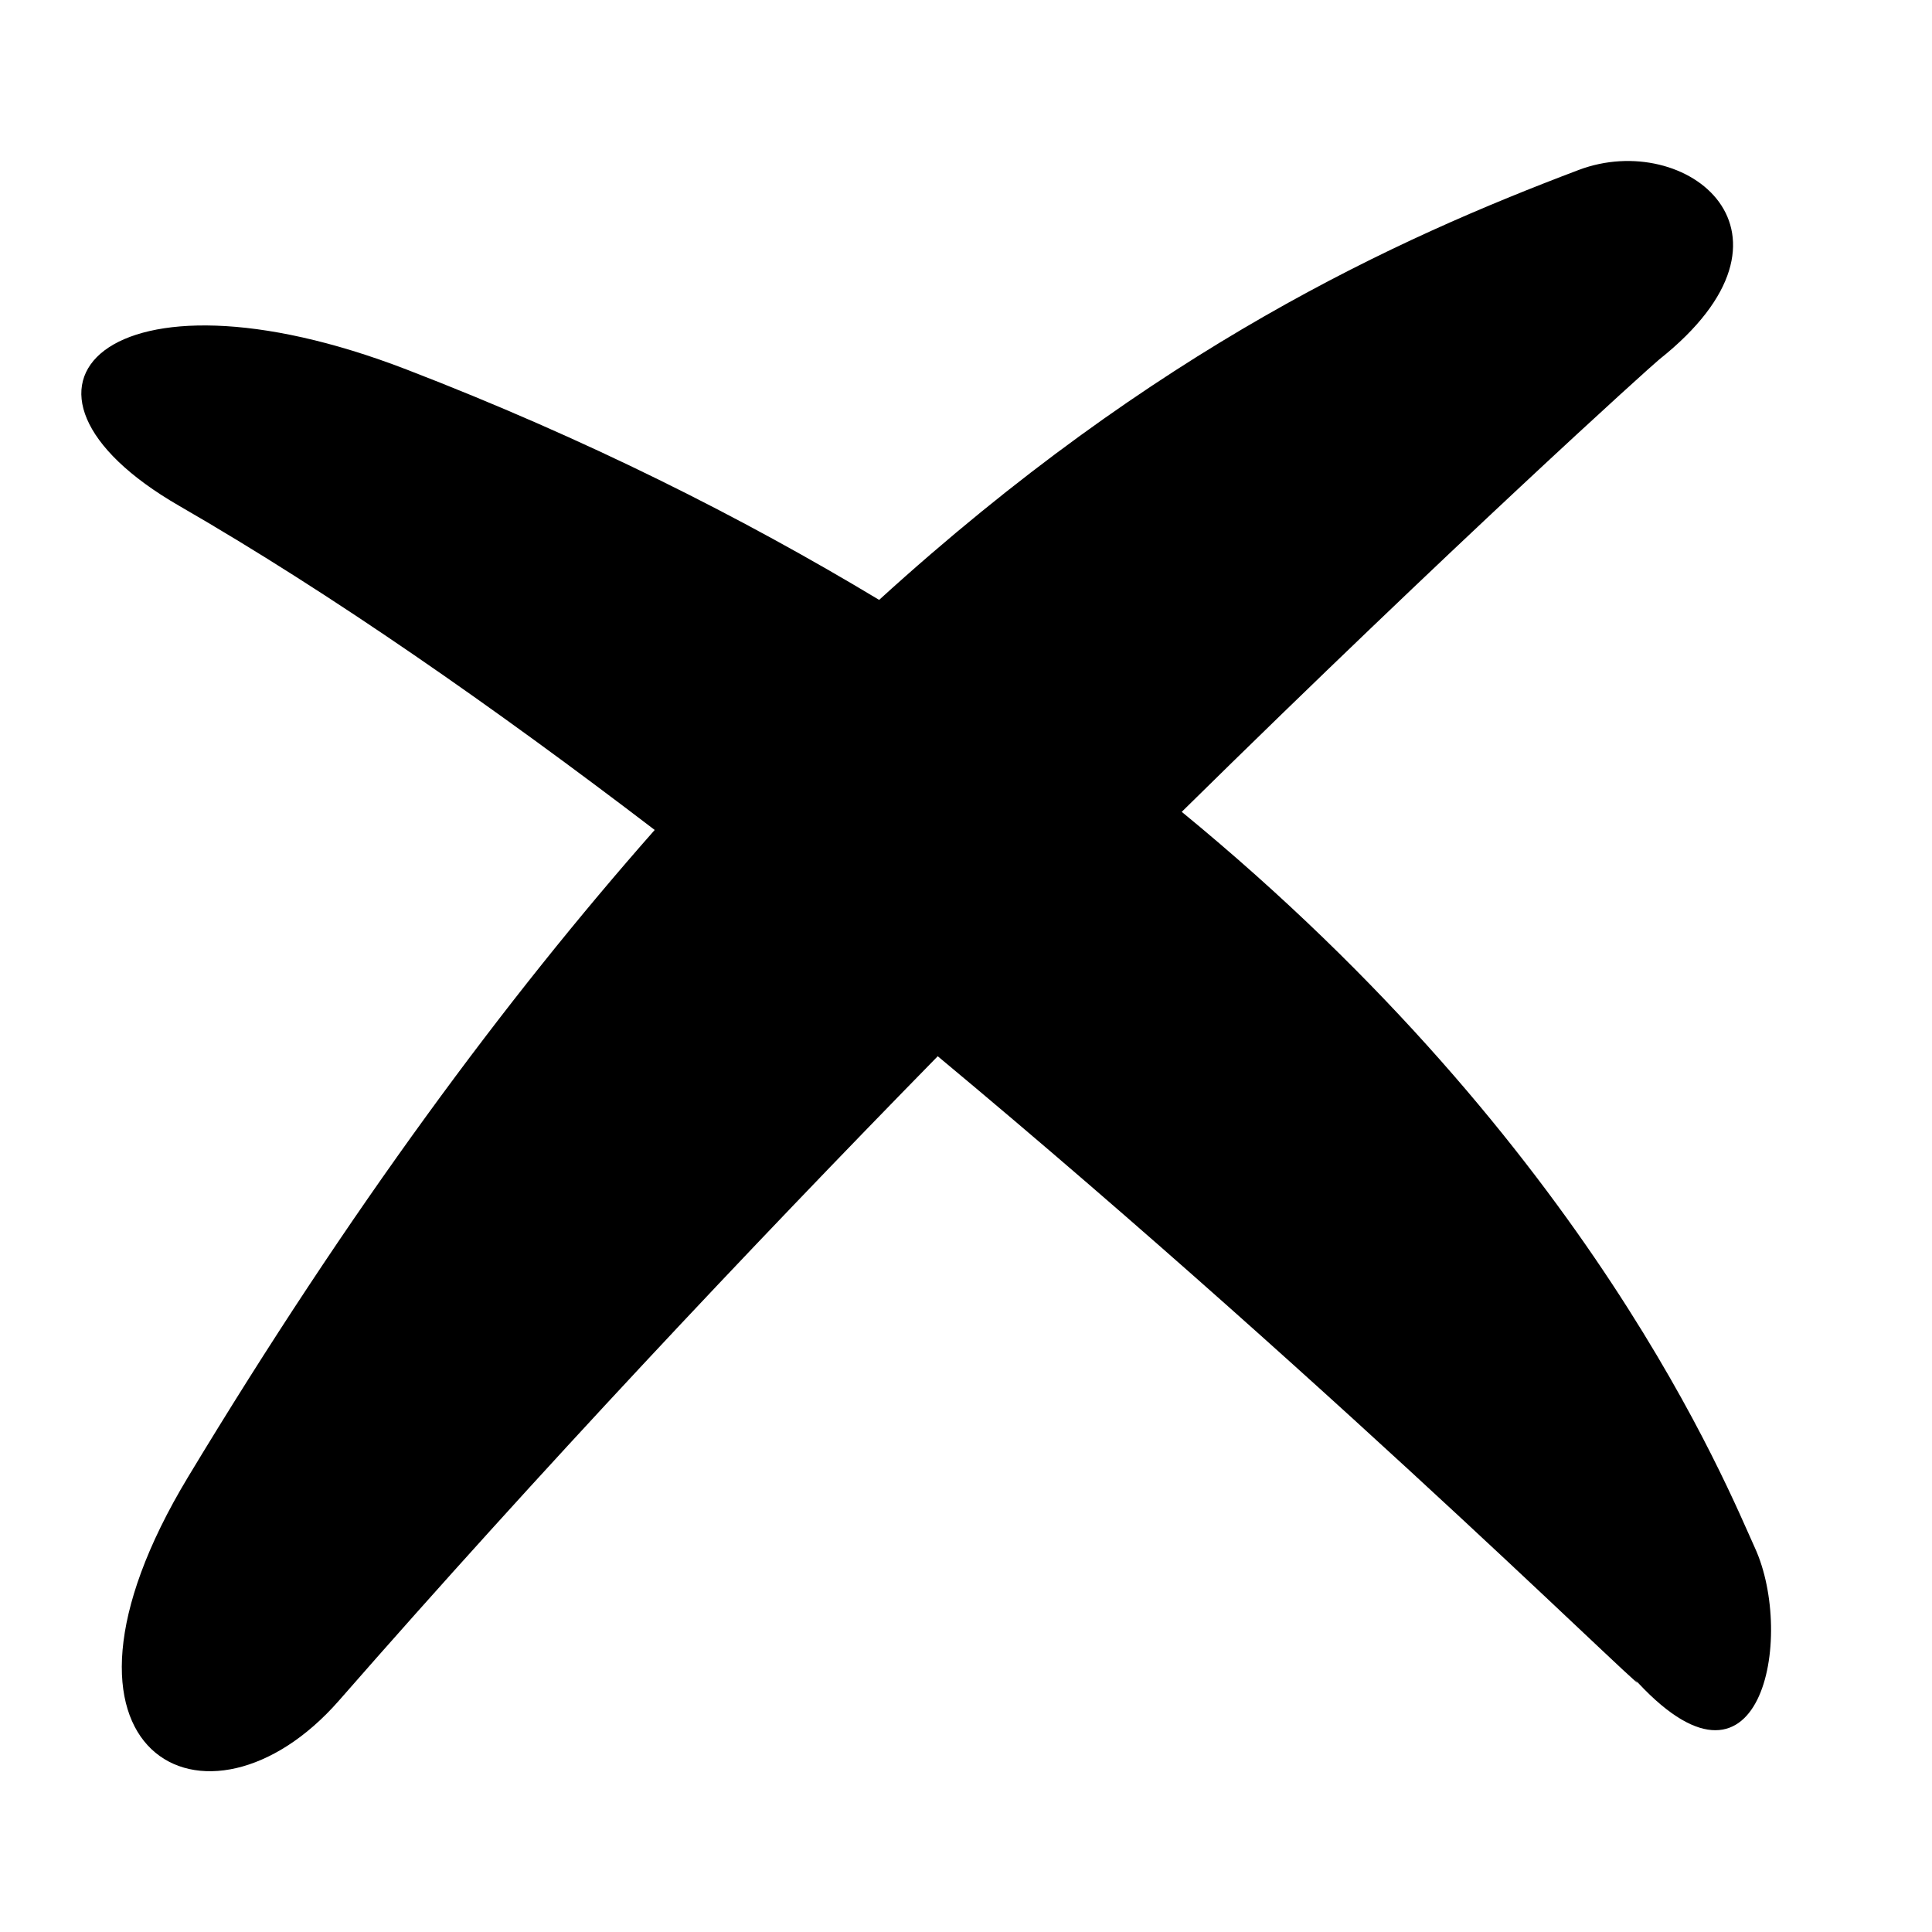 <svg xmlns="http://www.w3.org/2000/svg" width="24" height="24" viewBox="0 0 24 24">
    <path d="M21.801,19.23c-0.342-0.748-2.025-4.965-7.121-9.145
        c3.406-3.353,5.832-5.54,5.932-5.62c1.979-1.572,0.334-2.858-1-2.354c-2.264,0.856-5.248,2.207-8.691,5.341
        C9.222,6.429,7.288,5.453,5.05,4.59C1.332,3.157-0.299,4.828,2.228,6.285C4.117,7.374,6.143,8.79,8.133,10.31
        c-1.845,2.091-3.786,4.704-5.797,8.038c-2.077,3.443,0.239,4.646,1.875,2.777c2.515-2.875,5.091-5.607,7.438-8.004
        c5.161,4.297,9.247,8.387,8.63,7.707C21.881,22.627,22.303,20.328,21.801,19.23z"/>
</svg>
